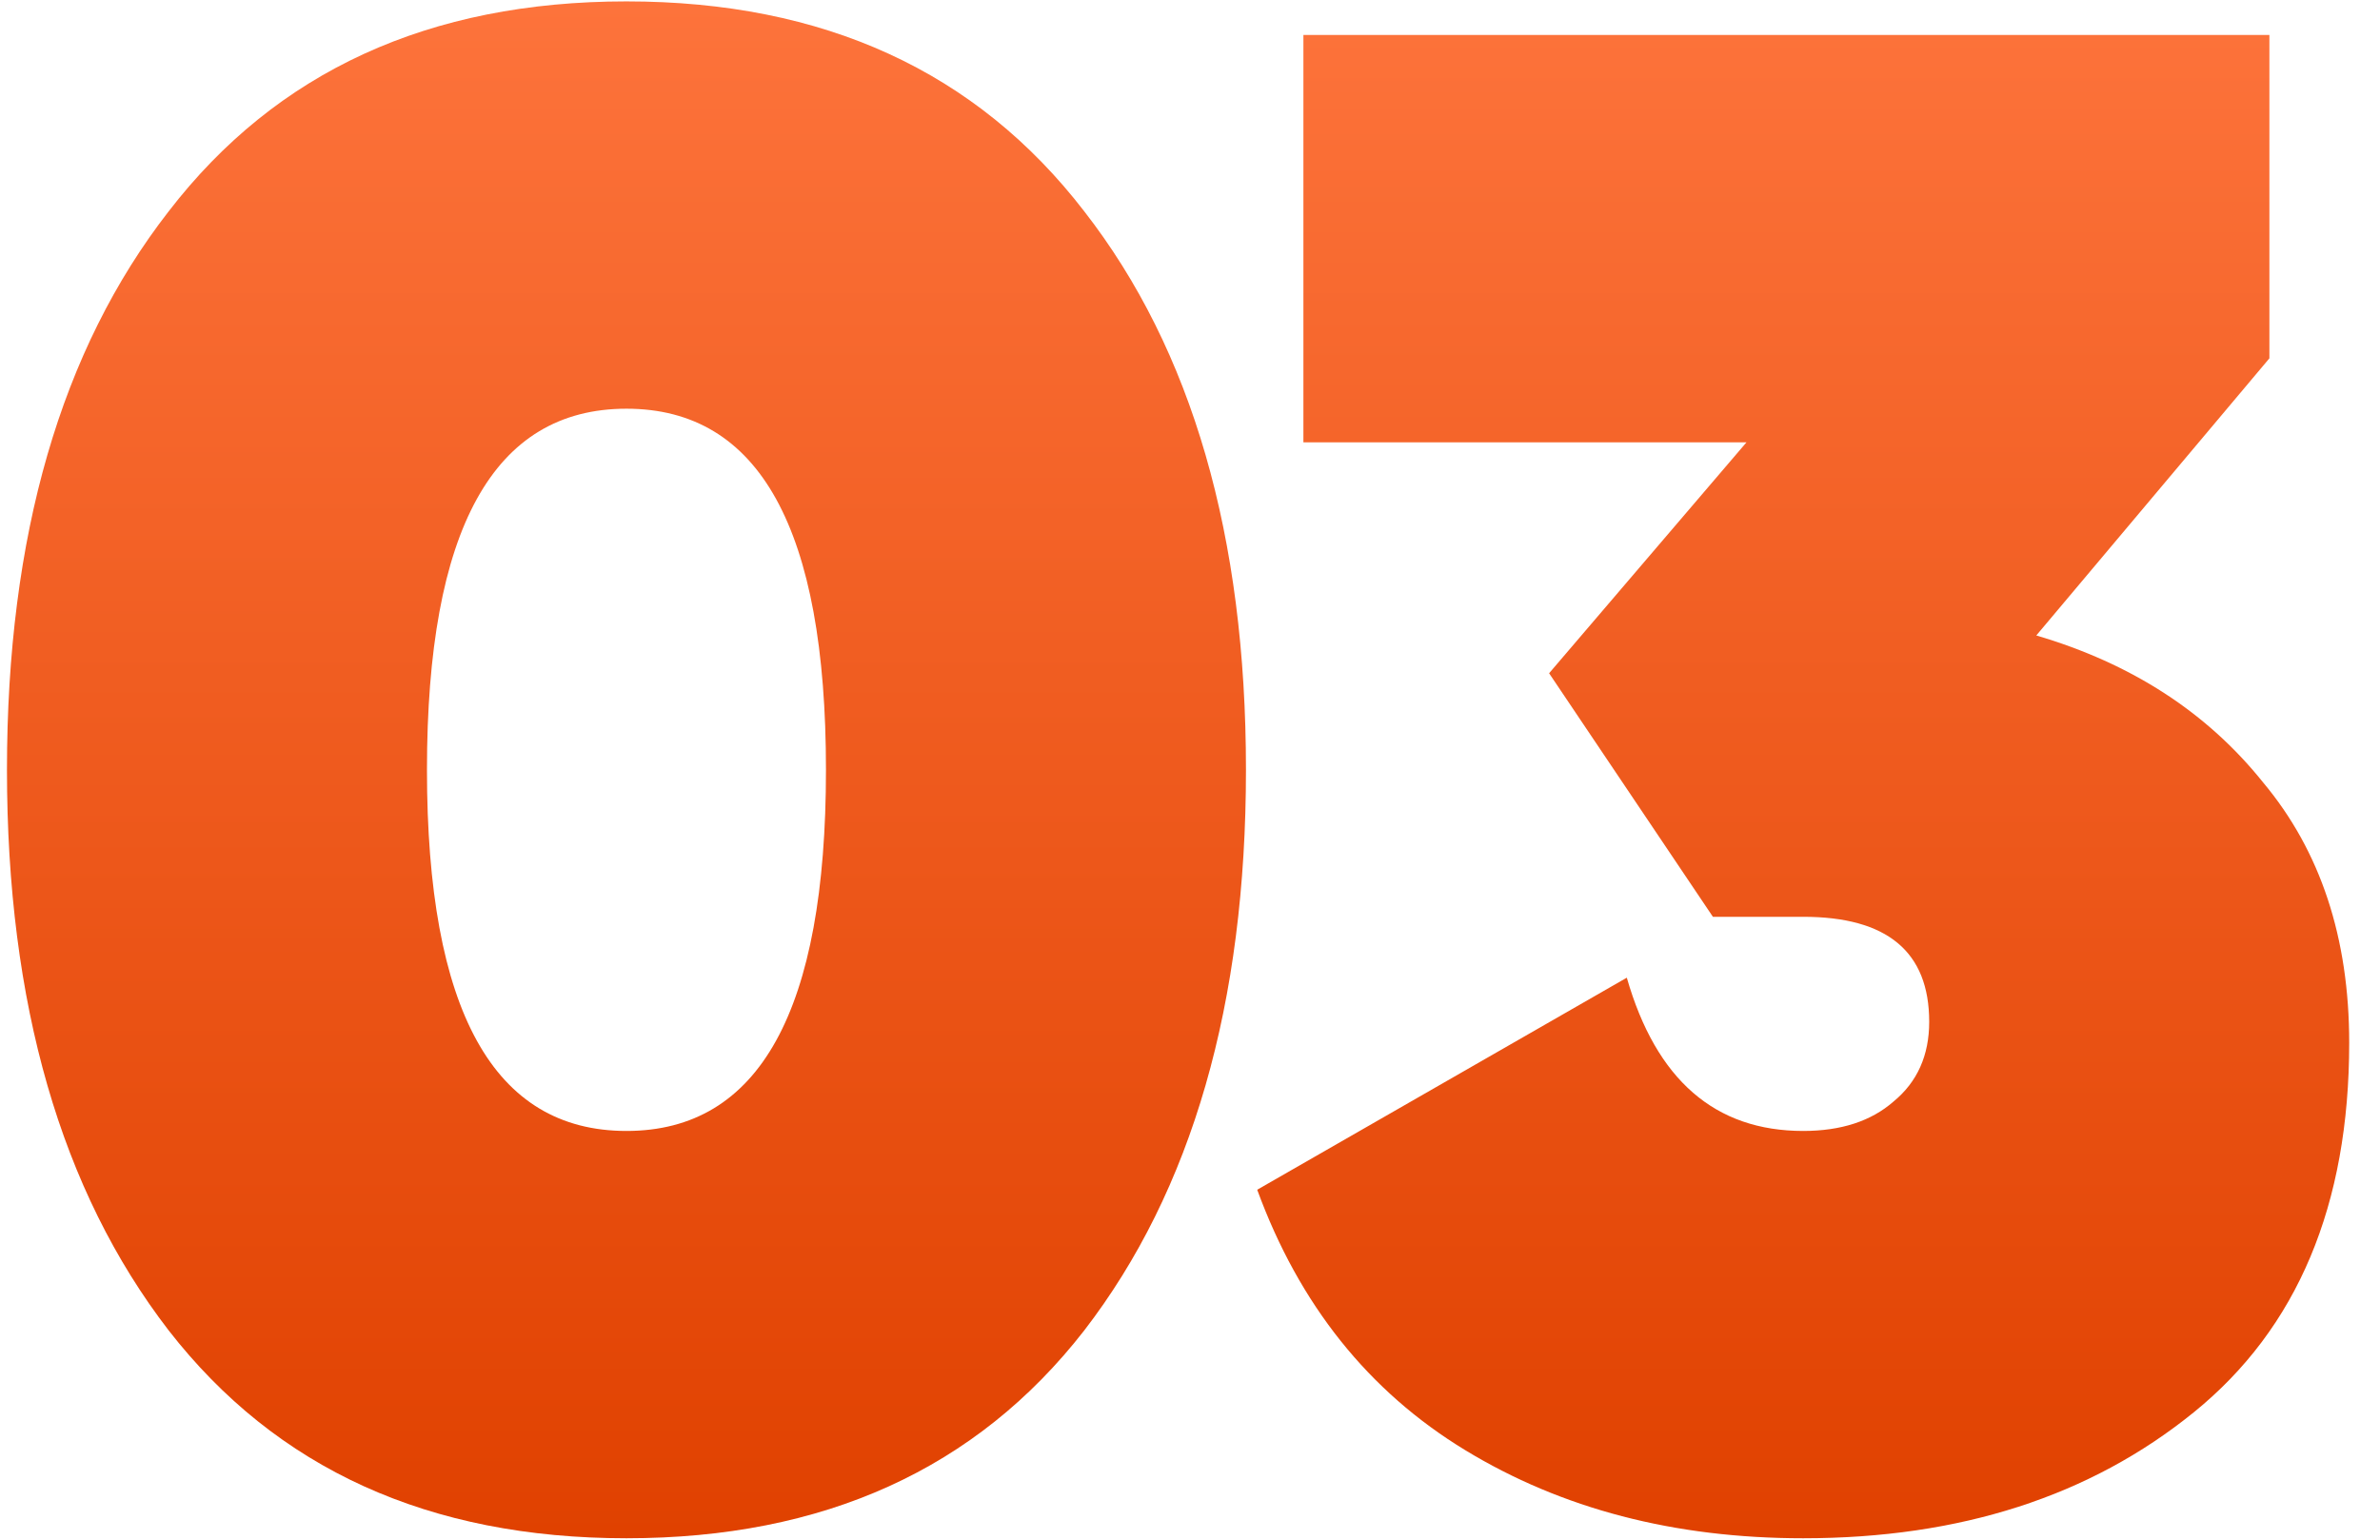 <svg width="68" height="44" viewBox="0 0 68 44" fill="none" xmlns="http://www.w3.org/2000/svg">
<path d="M30.979 38.02C27.899 41.98 23.539 43.96 17.899 43.96C12.259 43.96 7.899 41.98 4.819 38.02C1.739 34.02 0.199 28.68 0.199 22C0.199 15.32 1.739 10 4.819 6.04C7.899 2.04 12.259 0.04 17.899 0.04C23.539 0.04 27.899 2.04 30.979 6.04C34.059 10 35.599 15.32 35.599 22C35.599 28.68 34.059 34.02 30.979 38.02ZM12.199 22C12.199 28.88 14.099 32.32 17.899 32.32C21.699 32.32 23.599 28.88 23.599 22C23.599 15.12 21.699 11.68 17.899 11.68C14.099 11.68 12.199 15.12 12.199 22Z" fill="url(#paint0_linear)"/>
<path d="M58.18 18.16C60.9 18.96 63.06 20.36 64.66 22.36C66.3 24.32 67.12 26.8 67.12 29.8C67.12 34.44 65.64 37.96 62.68 40.36C59.72 42.76 56 43.96 51.52 43.96C47.84 43.96 44.62 43.12 41.86 41.44C39.1 39.76 37.12 37.28 35.92 34L46.48 27.94C47.32 30.86 49 32.32 51.52 32.32C52.6 32.32 53.46 32.04 54.1 31.48C54.78 30.92 55.12 30.16 55.12 29.2C55.12 27.2 53.92 26.2 51.52 26.2H48.94L44.26 19.24L49.9 12.64H37.24V1H64.84V10.24L58.18 18.16Z" fill="url(#paint1_linear)"/>
<defs>
<linearGradient id="paint0_linear" x1="33.66" y1="43.96" x2="33.66" y2="0.04" gradientUnits="userSpaceOnUse">
<stop stop-color="#E04100"/>
<stop offset="1" stop-color="#FD733B"/>
</linearGradient>
<linearGradient id="paint1_linear" x1="33.66" y1="43.96" x2="33.66" y2="0.04" gradientUnits="userSpaceOnUse">
<stop stop-color="#E04100"/>
<stop offset="1" stop-color="#FD733B"/>
</linearGradient>
</defs>
</svg>
